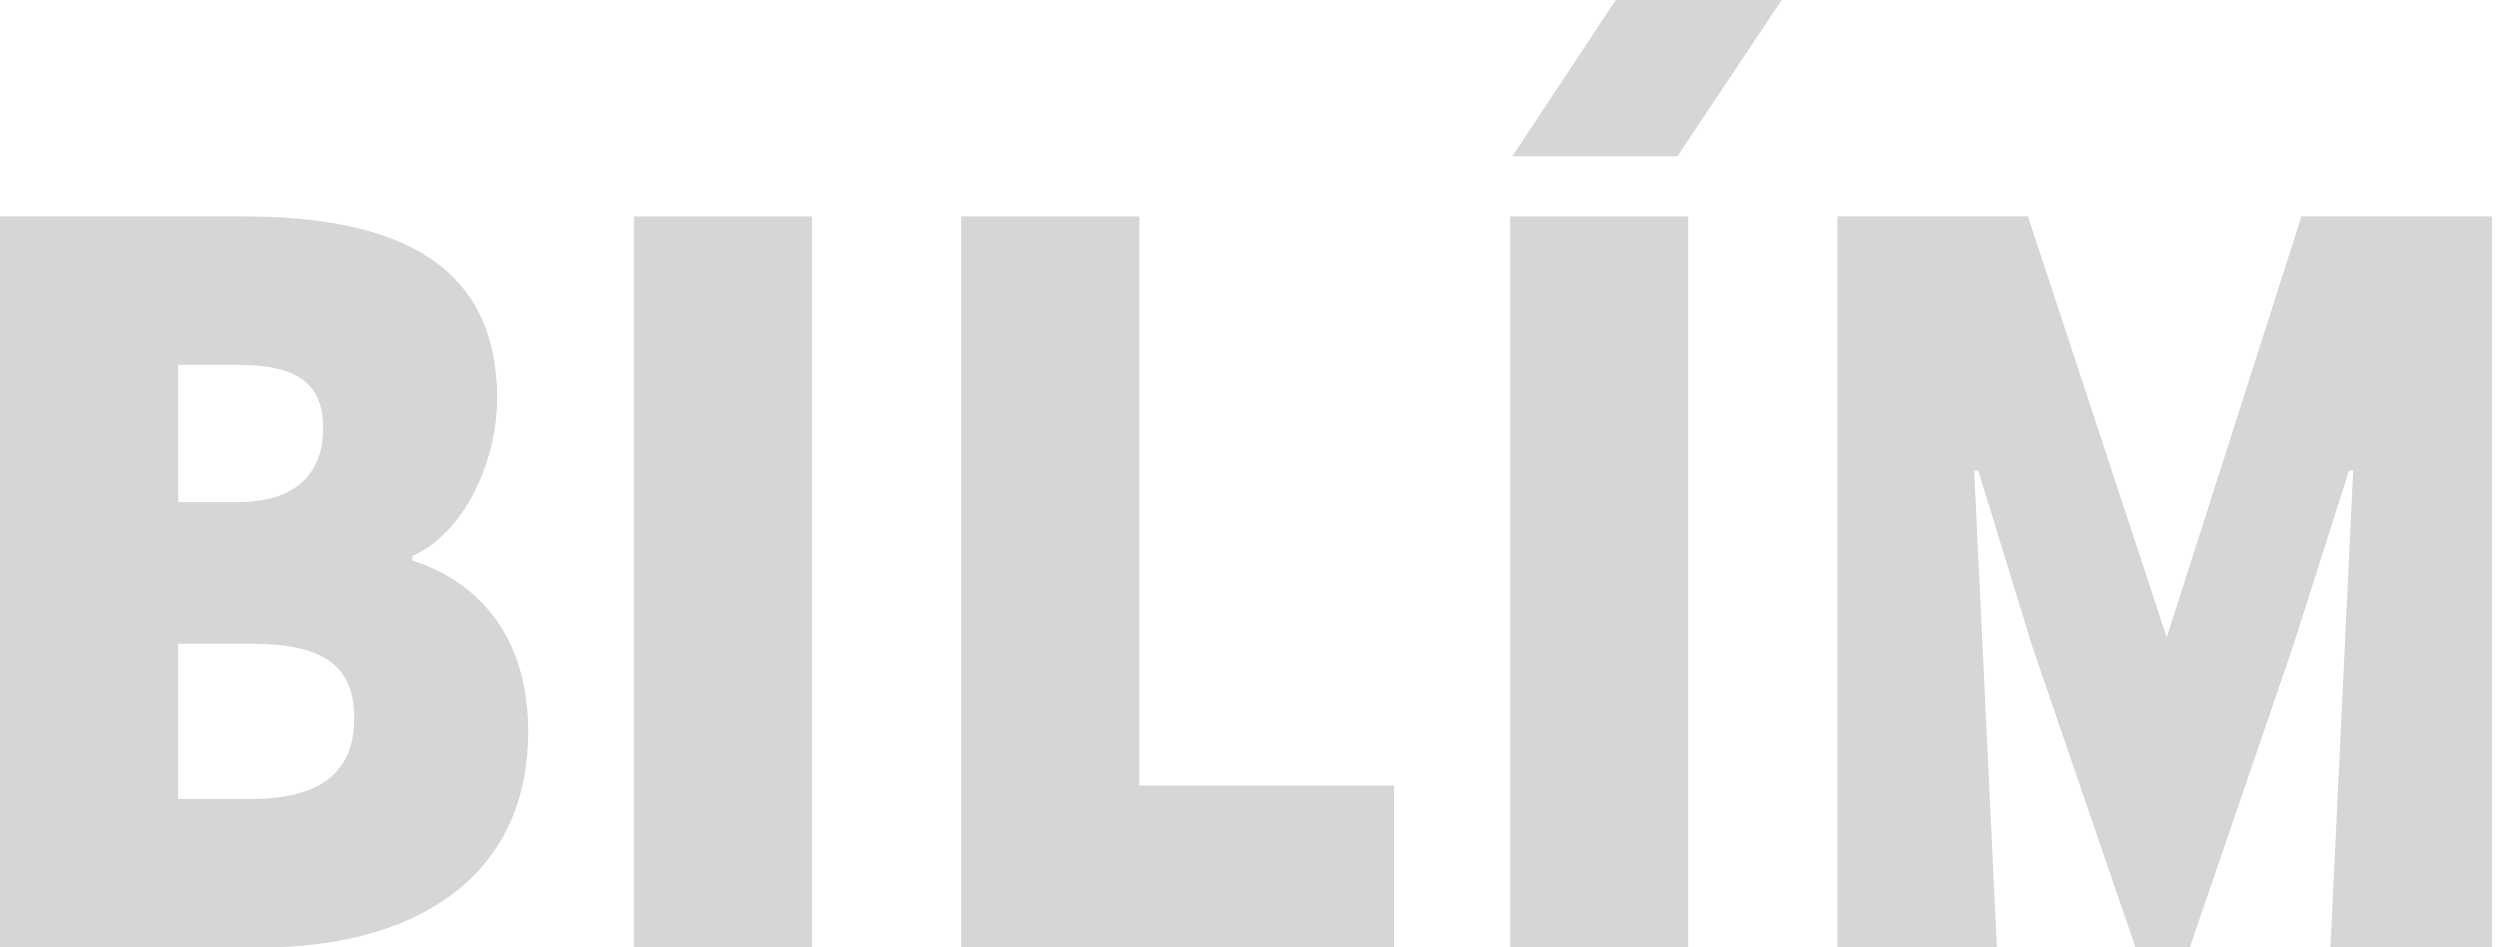 <svg width="95" height="36" viewBox="0 0 95 36" fill="none" xmlns="http://www.w3.org/2000/svg">
<path d="M57.469 5.937H63.744L67.704 0H61.398L57.469 5.937Z" fill="#D6D6D6"/>
<path fill-rule="evenodd" clip-rule="evenodd" d="M0 8.224H9.209C14.562 8.224 18.891 9.677 18.891 15.147C18.891 17.54 17.632 20.274 15.664 21.129V21.3C18.104 22.069 20.072 24.12 20.072 27.795C20.072 33.521 15.507 36 9.997 36H0V8.224ZM9.052 19.078C11.256 19.078 12.279 17.967 12.279 16.258C12.279 14.548 11.256 13.865 9.052 13.865H6.769V19.078H9.052ZM9.524 30.36C12.201 30.36 13.46 29.334 13.46 27.283C13.46 25.231 12.201 24.462 9.524 24.462H6.769V30.36H9.524Z" fill="#D6D6D6"/>
<path d="M24.087 8.224H30.857V36H24.087V8.224Z" fill="#D6D6D6"/>
<path d="M36.524 8.224H43.294V29.847H52.976V36H36.524V8.224Z" fill="#D6D6D6"/>
<path d="M57.385 8.224H64.154V36H57.385V8.224Z" fill="#D6D6D6"/>
<path d="M87.454 8.224H94.695V36H88.556L89.421 17.882H89.264L87.139 24.548L83.214 36H81.146L77.221 24.548L75.174 17.882H75.017L75.883 36H69.822V8.224H77.063L82.336 24.22L87.454 8.224Z" fill="#D6D6D6"/>
</svg>
